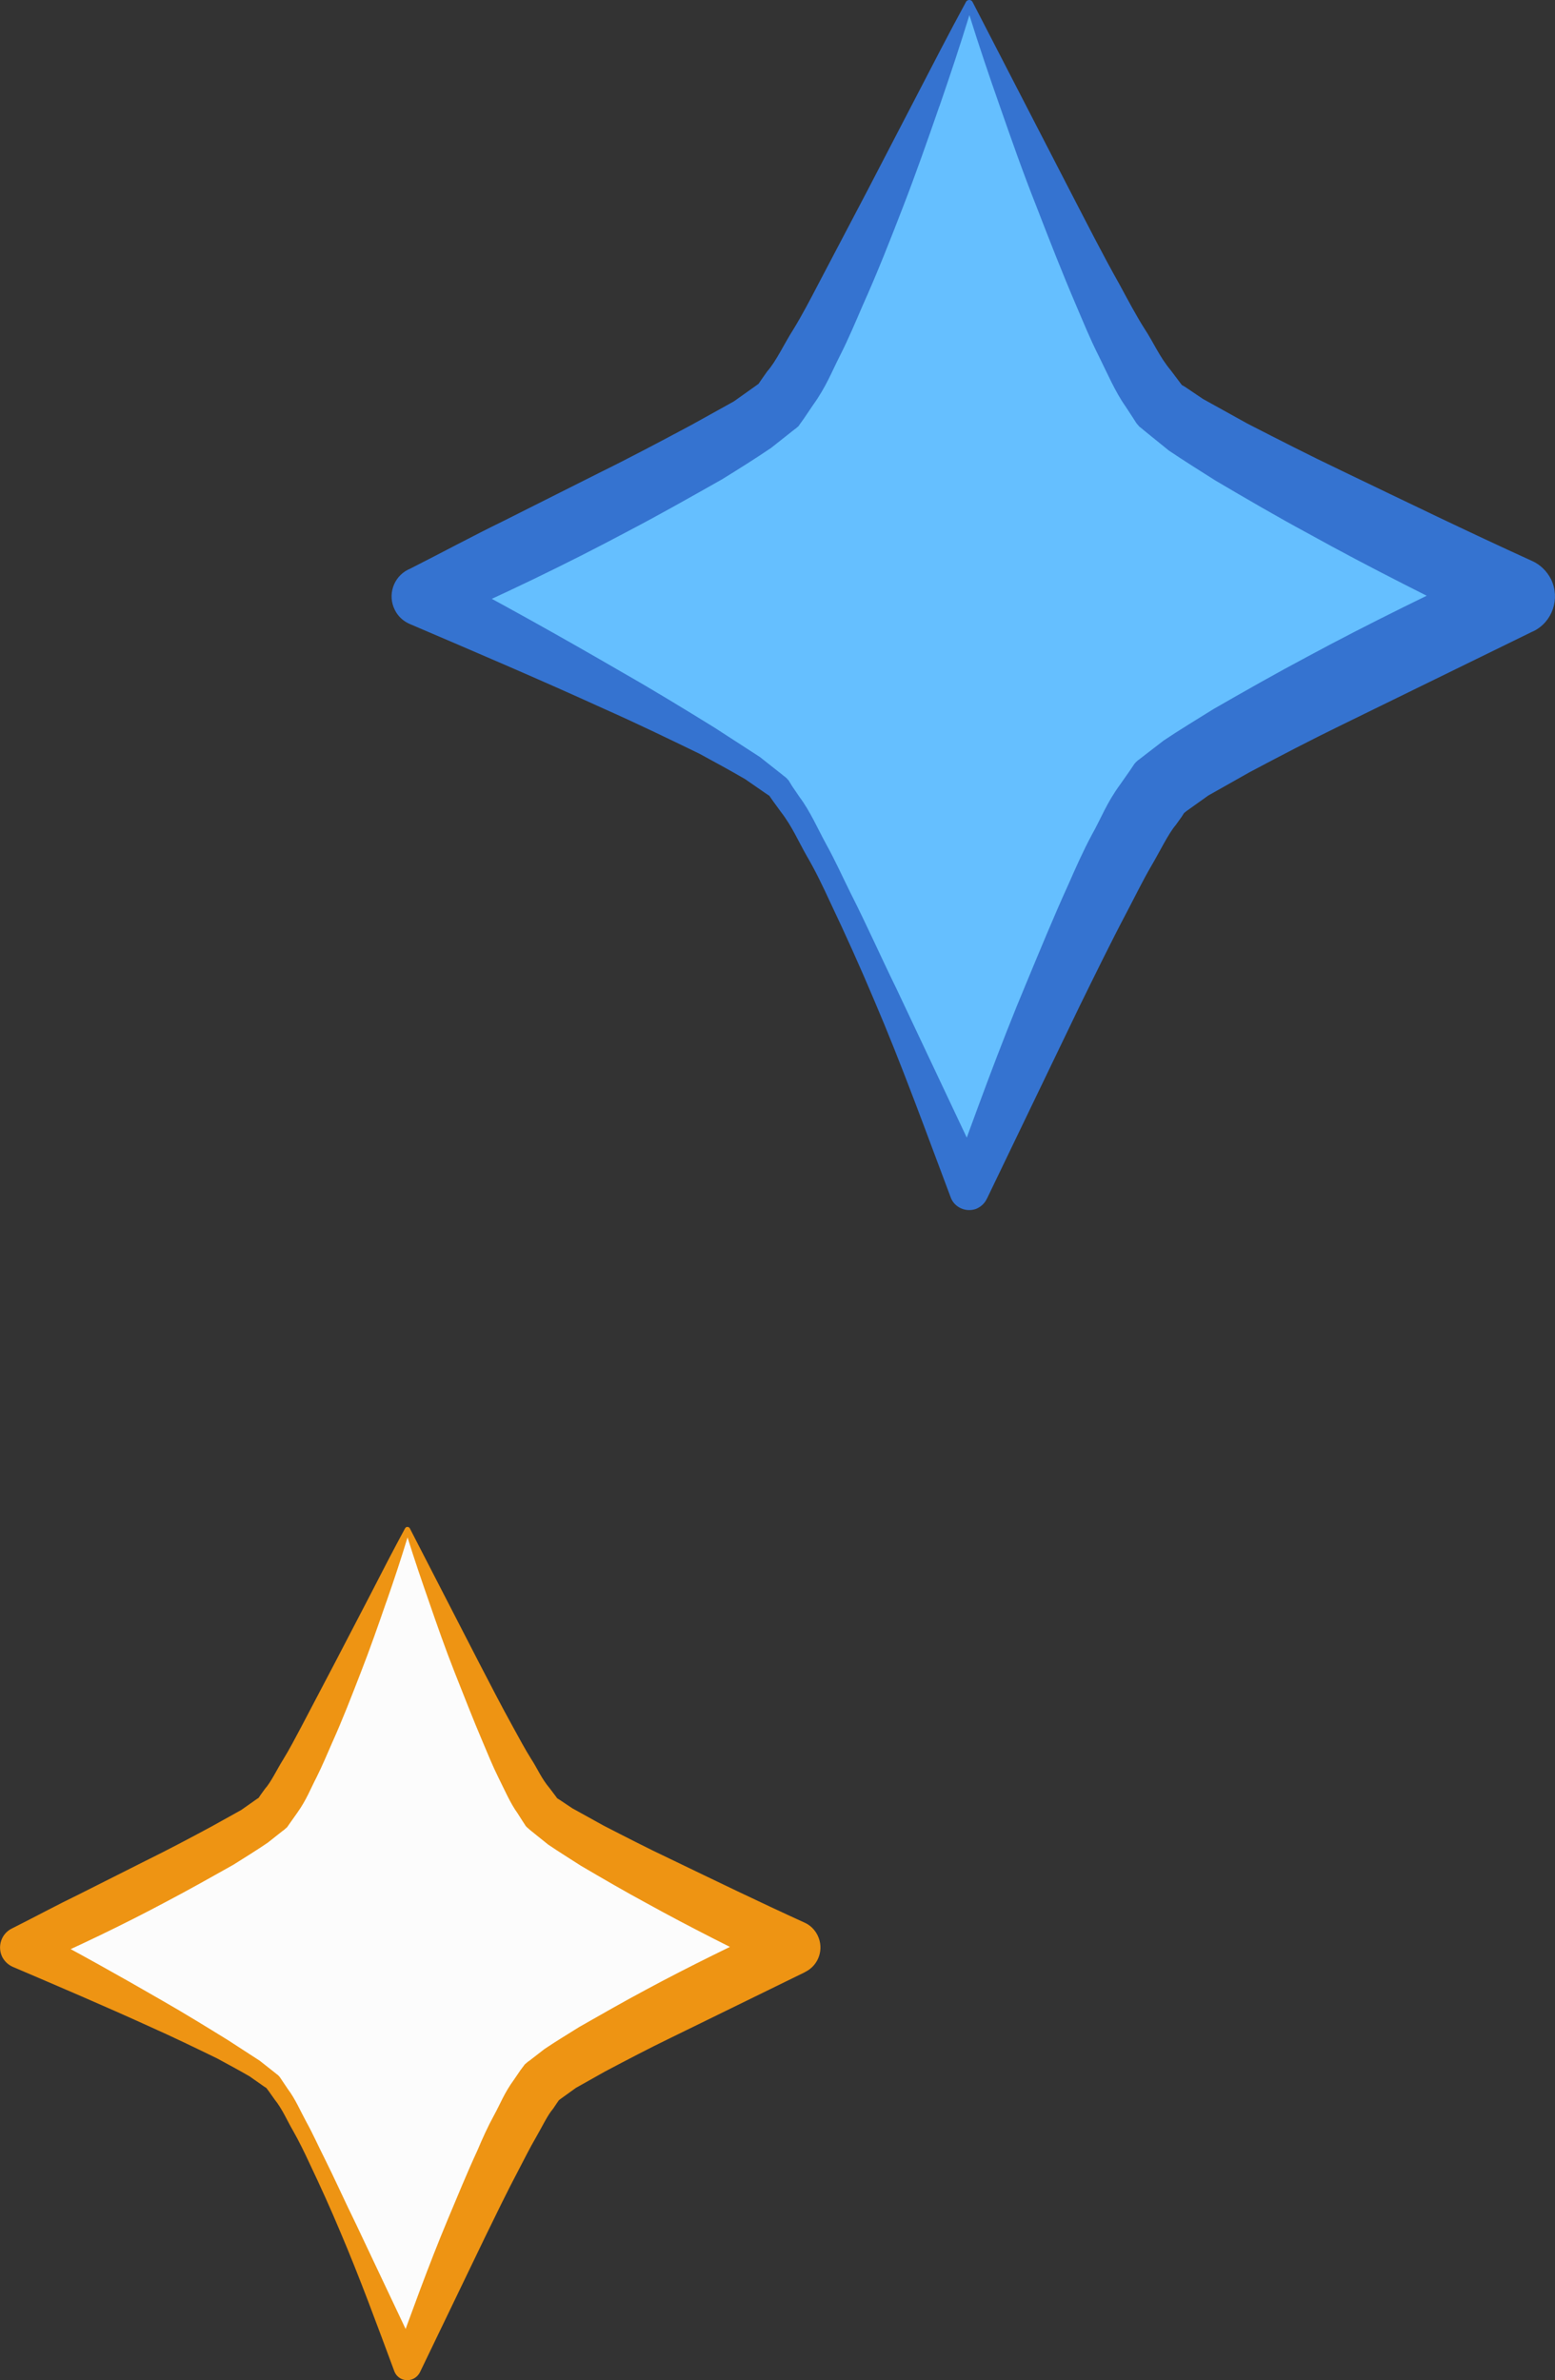 <svg id="_Слой_2" xmlns="http://www.w3.org/2000/svg" width="705.83" height="1080" viewBox="0 0 705.83 1080"><rect x="0" y="0" width="705.83" height="1080" fill="#333333" stroke="none"/><g id="Line03_514698536"><g id="Line03_514698536-2"><g><path d="M439.9 1.56s-67.08 162.81-86.66 182.41c-19.65 19.61-161.34 86.67-161.34 86.67.0.0 141.69 66.99 161.4 86.62 19.52 19.71 86.59 182.54 86.59 182.54.0.0 67.01-162.96 86.65-182.54 19.58-19.63 161.34-86.62 161.34-86.62.0.0-141.76-67.01-161.34-86.67C506.91 164.33 439.9 1.56 439.9 1.56z" fill="#65bfff"/><path d="M439.17.2c.83-.45 1.88-.14 2.31.74l44.26 85.75c7.41 14.27 14.62 28.54 22.42 42.38 3.77 6.98 7.61 14.22 11.38 20.15 4.17 6.28 6.61 12.52 12.01 18.97l3.67 4.88 1.78 2.36.2.36c-2.18-2.59-.53-.79-1.06-1.27l.1.03.1.13.56.26 1.09.66 8.07 5.44 20.21 11.2c14.12 7.24 28.21 14.45 42.6 21.3 28.71 13.79 57.58 27.83 86.59 41.01 3.6 1.62 6.65 4.51 8.6 8.34 4.2 8.75.63 19.33-8.07 23.55l-.53.22-86.06 42.1c-14.32 6.95-28.48 14.36-42.23 21.65l-18.75 10.58-9.89 7.06-1.12.92-.63.4-.17.14-.06.05c2.35-2.2.63-.58 1.19-1.01l-.17.17-1.22 1.93-2.65 3.69c-3.44 4.04-7.41 12.34-11.18 18.71-3.84 6.58-7.34 13.79-11.05 20.82-7.34 13.91-14.39 28.36-21.43 42.67l-41.74 86.69-.4.78c-.93 1.98-2.65 3.61-4.86 4.53-4.66 1.67-9.89-.66-11.54-5.31-11.31-30-22.22-60.25-34.86-89.75-6.22-14.75-12.83-29.42-19.68-43.83-3.34-7.24-6.85-14.59-10.69-21.12-3.9-6.81-6.81-13.74-11.9-20.24l-3.51-4.83-1.75-2.51c.3.37-1.22-.78-1.75-1.09l-9.13-6.32c-6.75-3.92-13.79-7.77-20.7-11.51-14.39-6.98-28.74-13.92-43.4-20.42-29.17-13.3-58.74-25.9-88.11-38.46-2.88-1.23-5.36-3.42-6.81-6.4-3.37-6.68-.73-14.89 6.02-18.28l.8-.35c14.22-7.19 28.34-14.83 42.7-21.83l42.83-21.52c14.35-7.06 28.38-14.52 42.2-21.9l19.32-10.72 9.79-6.95 1.26-.92.6-.4.1-.12.1-.05c.96-.84-1.26 1.09-.99.96l.26-.35 1.32-1.94 2.71-3.85c3.97-4.4 7.74-12.57 11.78-18.89 4.03-6.58 7.74-13.66 11.44-20.77l22.29-42.42 22.22-42.77c7.41-14.27 14.75-28.54 22.49-42.77.13-.31.4-.56.73-.74zm-12.77 47.99c-5.29 15.23-10.65 30.56-16.47 45.58-5.82 15.07-11.71 30.08-18.39 44.92-3.24 7.51-6.35 14.93-10.12 22.39-3.9 7.64-6.42 14.45-12.47 22.84l-4.03 5.97-2.15 2.99-.2.38-1.32 1.14-.63.45-1.22.96-9.39 7.43c-7.08 4.8-14.69 9.57-22.16 14.19-14.29 8.07-28.38 16.07-42.74 23.58-28.57 15.23-57.61 29.16-87.25 42.14v-25.02c28.64 15.06 56.76 30.78 84.74 47.03 14.03 7.99 27.88 16.45 41.68 24.97l20.64 13.36 10.22 8.07c.96.92 1.29.71 2.88 2.63l1.55 2.55 3.41 5.01c4.76 6.32 8.2 14.32 12.14 21.51 4.13 7.46 7.37 14.75 10.98 21.99 7.31 14.4 13.79 29.07 20.9 43.56l41.31 87.47h-16.8c11.05-30.35 21.96-60.73 34.46-90.49 6.22-14.93 12.33-29.9 19.12-44.78 3.28-7.47 6.55-14.85 10.52-22.26 4.3-7.61 6.58-14.27 13-23.02l4.3-6.13 2.09-3.13.4-.35c.49-.53-1.26 1.01 1.19-1.19l.1-.08.16-.08.63-.5 1.19-.91 9.52-7.34c7.18-4.83 15.02-9.53 22.59-14.27 14.29-8.2 28.34-16.19 42.73-23.83 28.54-15.41 57.55-29.42 86.82-43.35v32.1c-29.01-14.46-57.85-28.68-86.23-44.44-14.29-7.69-28.31-15.89-42.43-24.2-7.11-4.48-13.93-8.78-21.14-13.61l-11.11-9-1.32-1.11-.72-.56-.17-.13-.1-.05c-.53-.61 1.12 1.19-1.13-1.35l-.26-.37-1.62-2.54-3.28-5c-4.5-6.33-8.27-15.06-12.1-22.79-4.04-7.99-7.01-15.41-10.22-22.89-6.41-14.97-12.27-29.98-18.09-45.05-5.95-14.97-11.31-30.25-16.6-45.44-4.83-13.69-9.46-27.44-13.79-41.28-4.27 13.88-8.86 27.63-13.59 41.33z" fill="#3573d0"/></g><g><path d="M184.96 693.93s-47.36 114.8-61.19 128.59c-13.89 13.86-113.71 61.12-113.71 61.12.0.0 99.89 47.23 113.78 61.06 13.76 13.92 61.06 128.72 61.06 128.72.0.0 47.23-114.87 61.12-128.72 13.76-13.83 113.71-61.06 113.71-61.06.0.0-99.95-47.23-113.71-61.12-13.89-13.83-61.06-128.59-61.06-128.59z" fill="#fcfcfc"/><path d="M184.36 692.94c.6-.26 1.39-.03 1.66.53l31.16 60.49c5.23 10.06 10.38 20.11 15.81 29.9 2.71 4.93 5.42 9.99 8.07 14.19 2.91 4.43 4.63 8.86 8.47 13.4l2.58 3.41 1.26 1.72.13.16c-1.52-1.75-.4-.49-.72-.86v.03l.13.07.4.23.73.46 5.75 3.84 14.22 7.87c9.92 5.09 19.85 10.22 30.03 15.02 20.24 9.75 40.62 19.64 61.06 28.94 2.58 1.12 4.69 3.14 6.02 5.82 3.04 6.18.53 13.63-5.69 16.64l-.33.2-60.66 29.67c-10.12 4.89-20.04 10.12-29.77 15.25l-13.29 7.47-6.88 4.96-.86.66-.46.3-.07.03-.06.07c1.72-1.55.46-.4.86-.73l-.13.17-.93 1.32-1.78 2.65c-2.51 2.84-5.23 8.66-7.87 13.16-2.71 4.66-5.23 9.72-7.81 14.65-5.23 9.86-10.12 20.04-15.08 30.16l-29.44 61.09-.26.53c-.73 1.42-1.92 2.58-3.51 3.18-3.31 1.26-6.95-.43-8.14-3.71-7.87-21.13-15.68-42.5-24.54-63.27-4.37-10.45-9.06-20.74-13.89-30.92-2.38-5.13-4.89-10.26-7.54-14.92-2.78-4.76-4.77-9.69-8.4-14.22l-2.45-3.47-1.26-1.69c.26.23-.86-.56-1.26-.8l-6.41-4.5c-4.77-2.74-9.72-5.42-14.62-8.07-10.12-4.93-20.24-9.82-30.56-14.42-20.57-9.36-41.41-18.26-62.18-27.12-1.98-.86-3.7-2.38-4.83-4.5-2.32-4.73-.46-10.52 4.3-12.9l.53-.26c10.06-5.06 20.04-10.45 30.17-15.35l30.23-15.22c10.05-4.93 19.98-10.22 29.7-15.44l13.56-7.54 6.95-4.89.92-.6.4-.33.13-.1h0c.66-.6-.79.76-.66.63l.13-.2.93-1.39 1.98-2.74c2.78-3.08 5.42-8.8 8.27-13.33 2.84-4.63 5.43-9.59 8.07-14.55l15.74-29.97 15.68-30.13c5.16-10.09 10.39-20.18 15.81-30.2.13-.2.33-.4.53-.53zm-9 33.9c-3.71 10.72-7.47 21.5-11.64 32.15-4.1 10.58-8.2 21.2-12.9 31.65-2.32 5.29-4.5 10.52-7.14 15.81-2.78 5.33-4.5 10.12-8.73 16.07l-2.97 4.2-1.46 2.08-.2.3-.92.79-.4.37-.86.63-6.61 5.23c-5.03 3.41-10.39 6.75-15.61 10.02-10.12 5.69-20.11 11.31-30.16 16.6-20.18 10.78-40.62 20.54-61.59 29.74v-17.66c20.24 10.65 40.09 21.73 59.8 33.14 9.92 5.66 19.64 11.67 29.37 17.66l14.55 9.43 7.21 5.69c.66.66.93.46 1.98 1.85l1.19 1.78 2.38 3.54c3.37 4.43 5.75 10.06 8.53 15.15 2.91 5.26 5.16 10.42 7.74 15.48 5.09 10.19 9.72 20.57 14.75 30.79l29.17 61.65h-11.9c7.8-21.4 15.48-42.8 24.28-63.84 4.43-10.52 8.73-21.1 13.56-31.55 2.25-5.29 4.56-10.49 7.41-15.68 2.98-5.39 4.63-10.12 9.13-16.27l2.98-4.37 1.59-2.12.2-.26c.4-.4-.86.69.92-.86l.07-.03.13-.1.33-.33.86-.59 6.75-5.23c5.03-3.38 10.52-6.72 15.88-10.06 10.12-5.75 20.04-11.44 30.16-16.84 20.11-10.85 40.62-20.74 61.25-30.53v22.66c-20.44-10.19-40.82-20.27-60.86-31.36-10.05-5.42-19.91-11.18-29.9-17.03-4.96-3.21-9.86-6.22-14.88-9.63l-7.87-6.32-.93-.8-.46-.43-.13-.1-.06-.03c-.4-.43.73.86-.86-.92l-.13-.26-1.19-1.82-2.25-3.54c-3.24-4.43-5.89-10.62-8.6-16.01-2.84-5.69-4.89-10.91-7.14-16.17-4.5-10.52-8.6-21.17-12.83-31.79-4.17-10.58-7.94-21.33-11.64-32.05-3.37-9.66-6.68-19.35-9.72-29.11-2.98 9.83-6.22 19.55-9.59 29.2z" fill="#ee9413"/></g></g></g></svg>